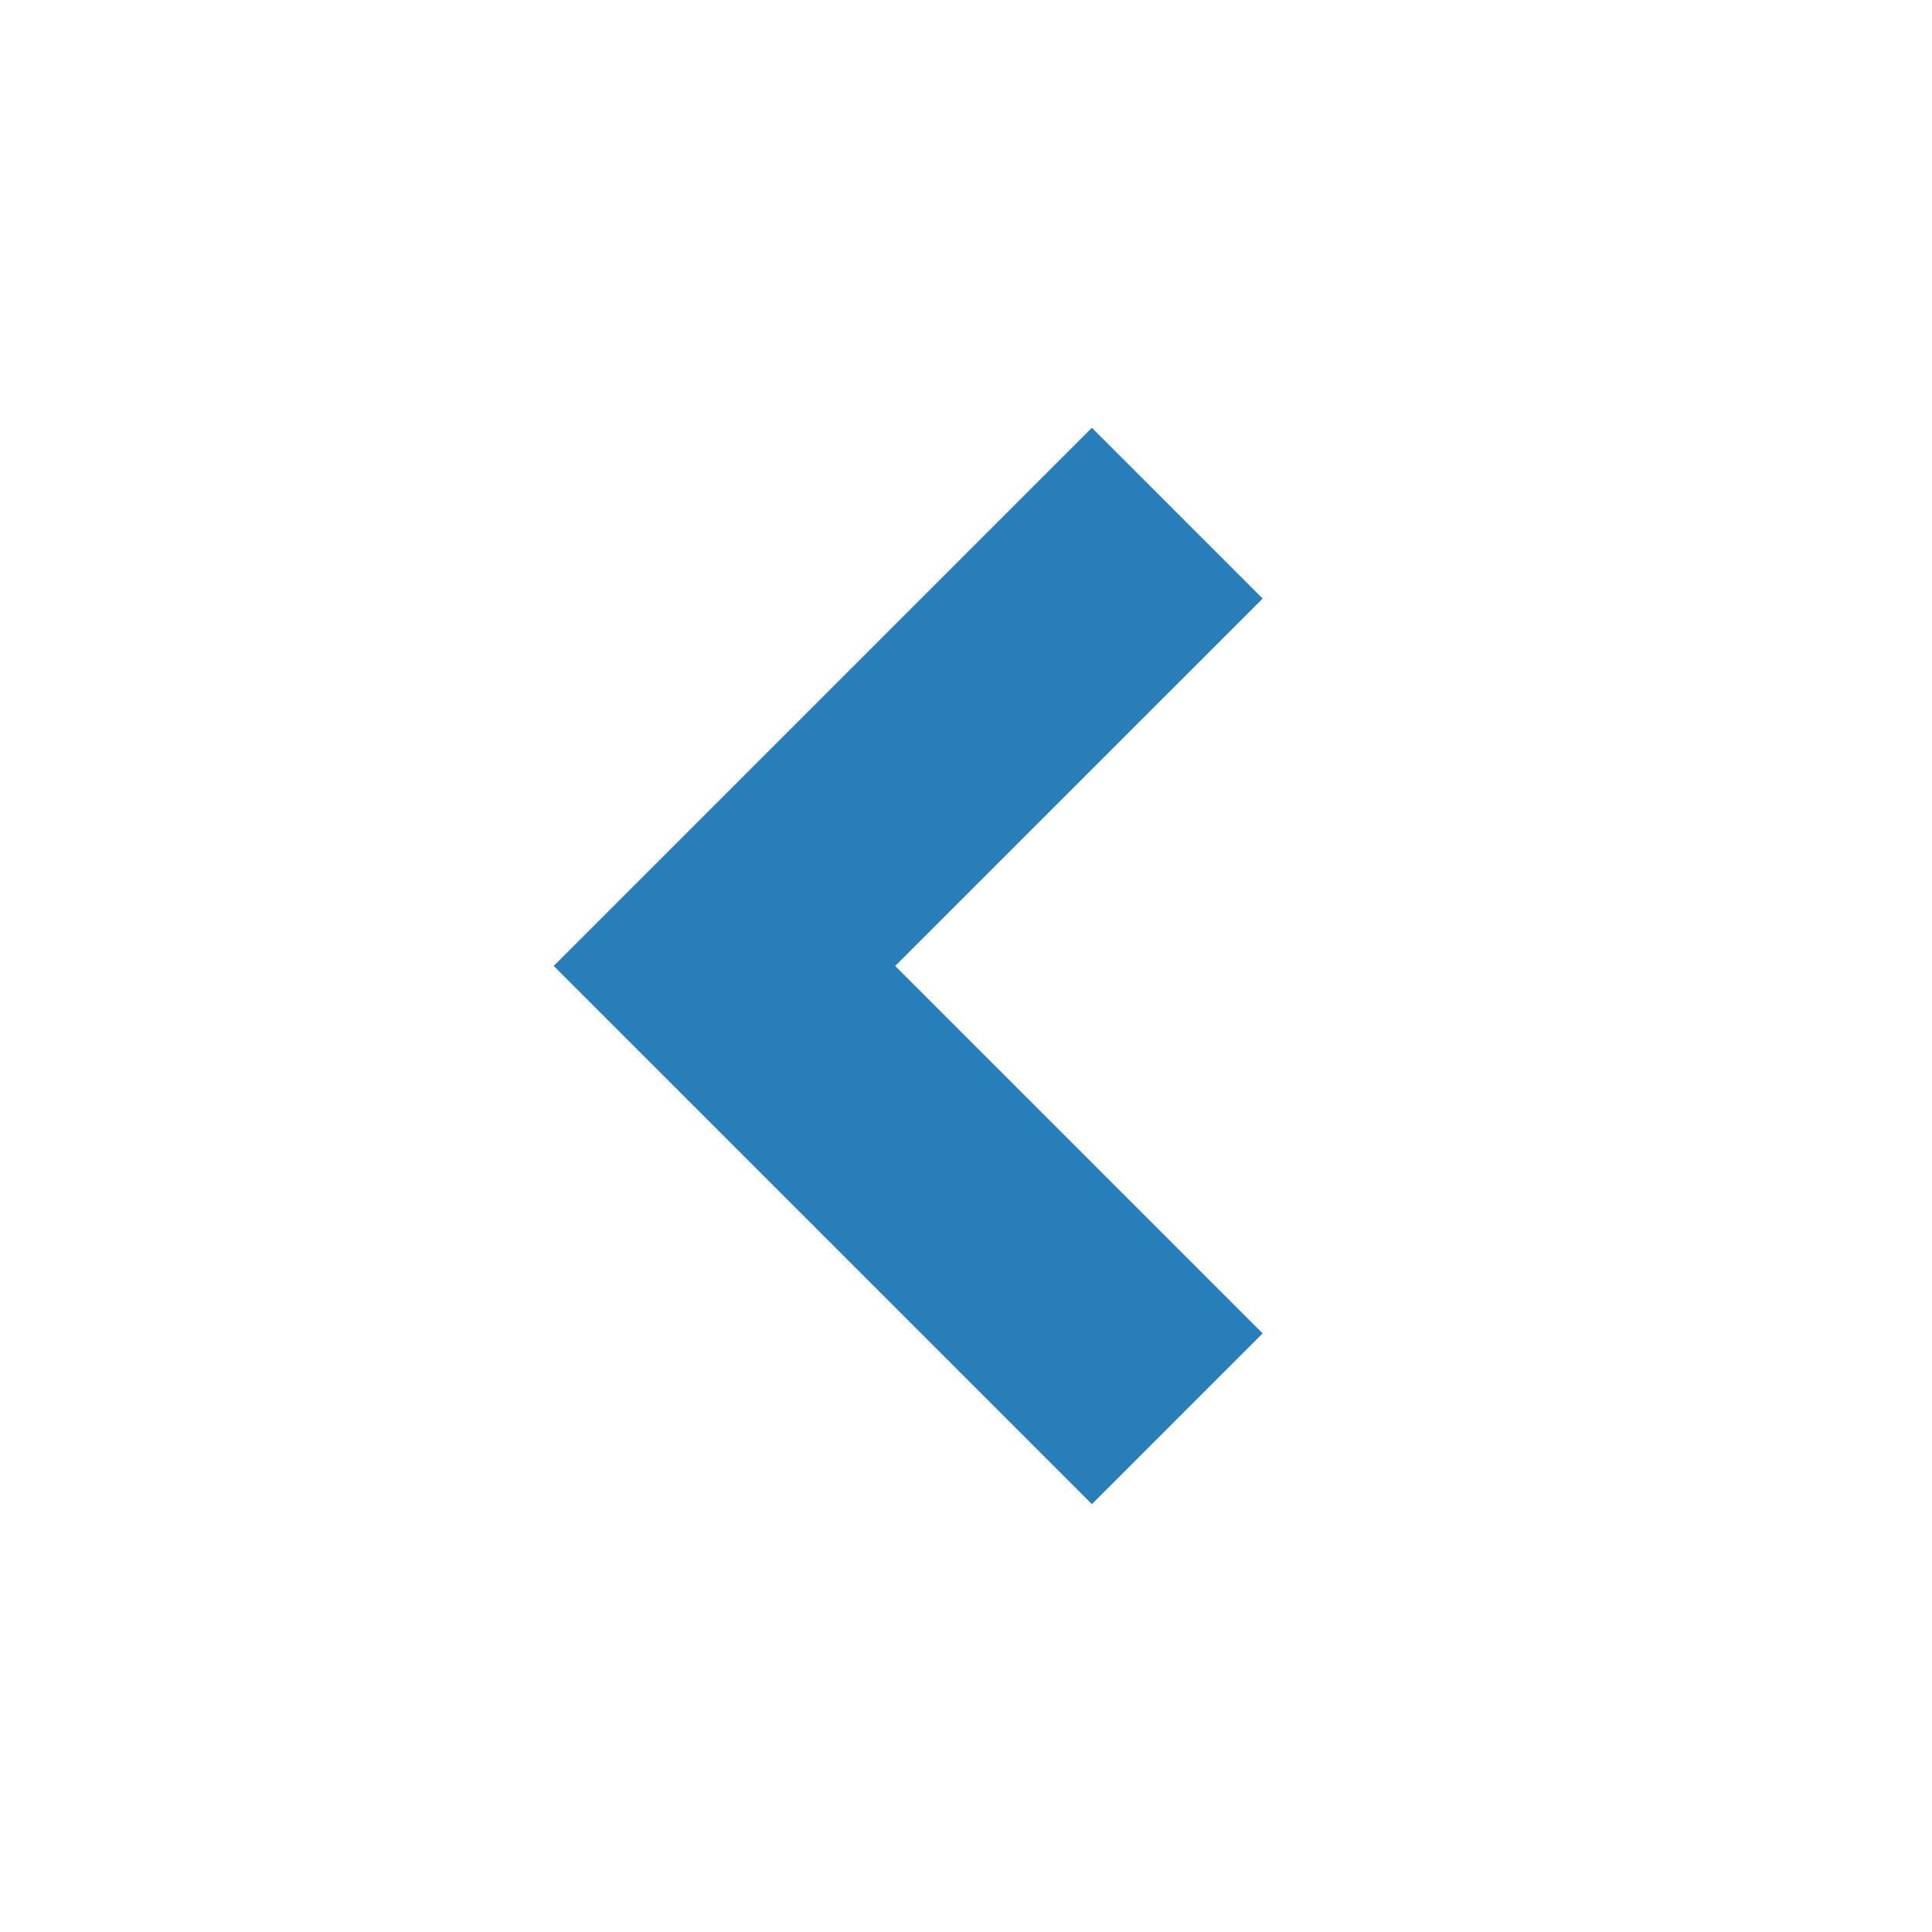 <!-- Generated by IcoMoon.io -->
<svg id="left" xmlns="http://www.w3.org/2000/svg" viewBox="0 0 32 32">
<title>icon-left</title>
<path fill="#287eb8" d="M20.914 9.914l-2.829-2.829-8.914 8.914 8.914 8.914 2.828-2.828-6.086-6.086z"></path>
</svg>
